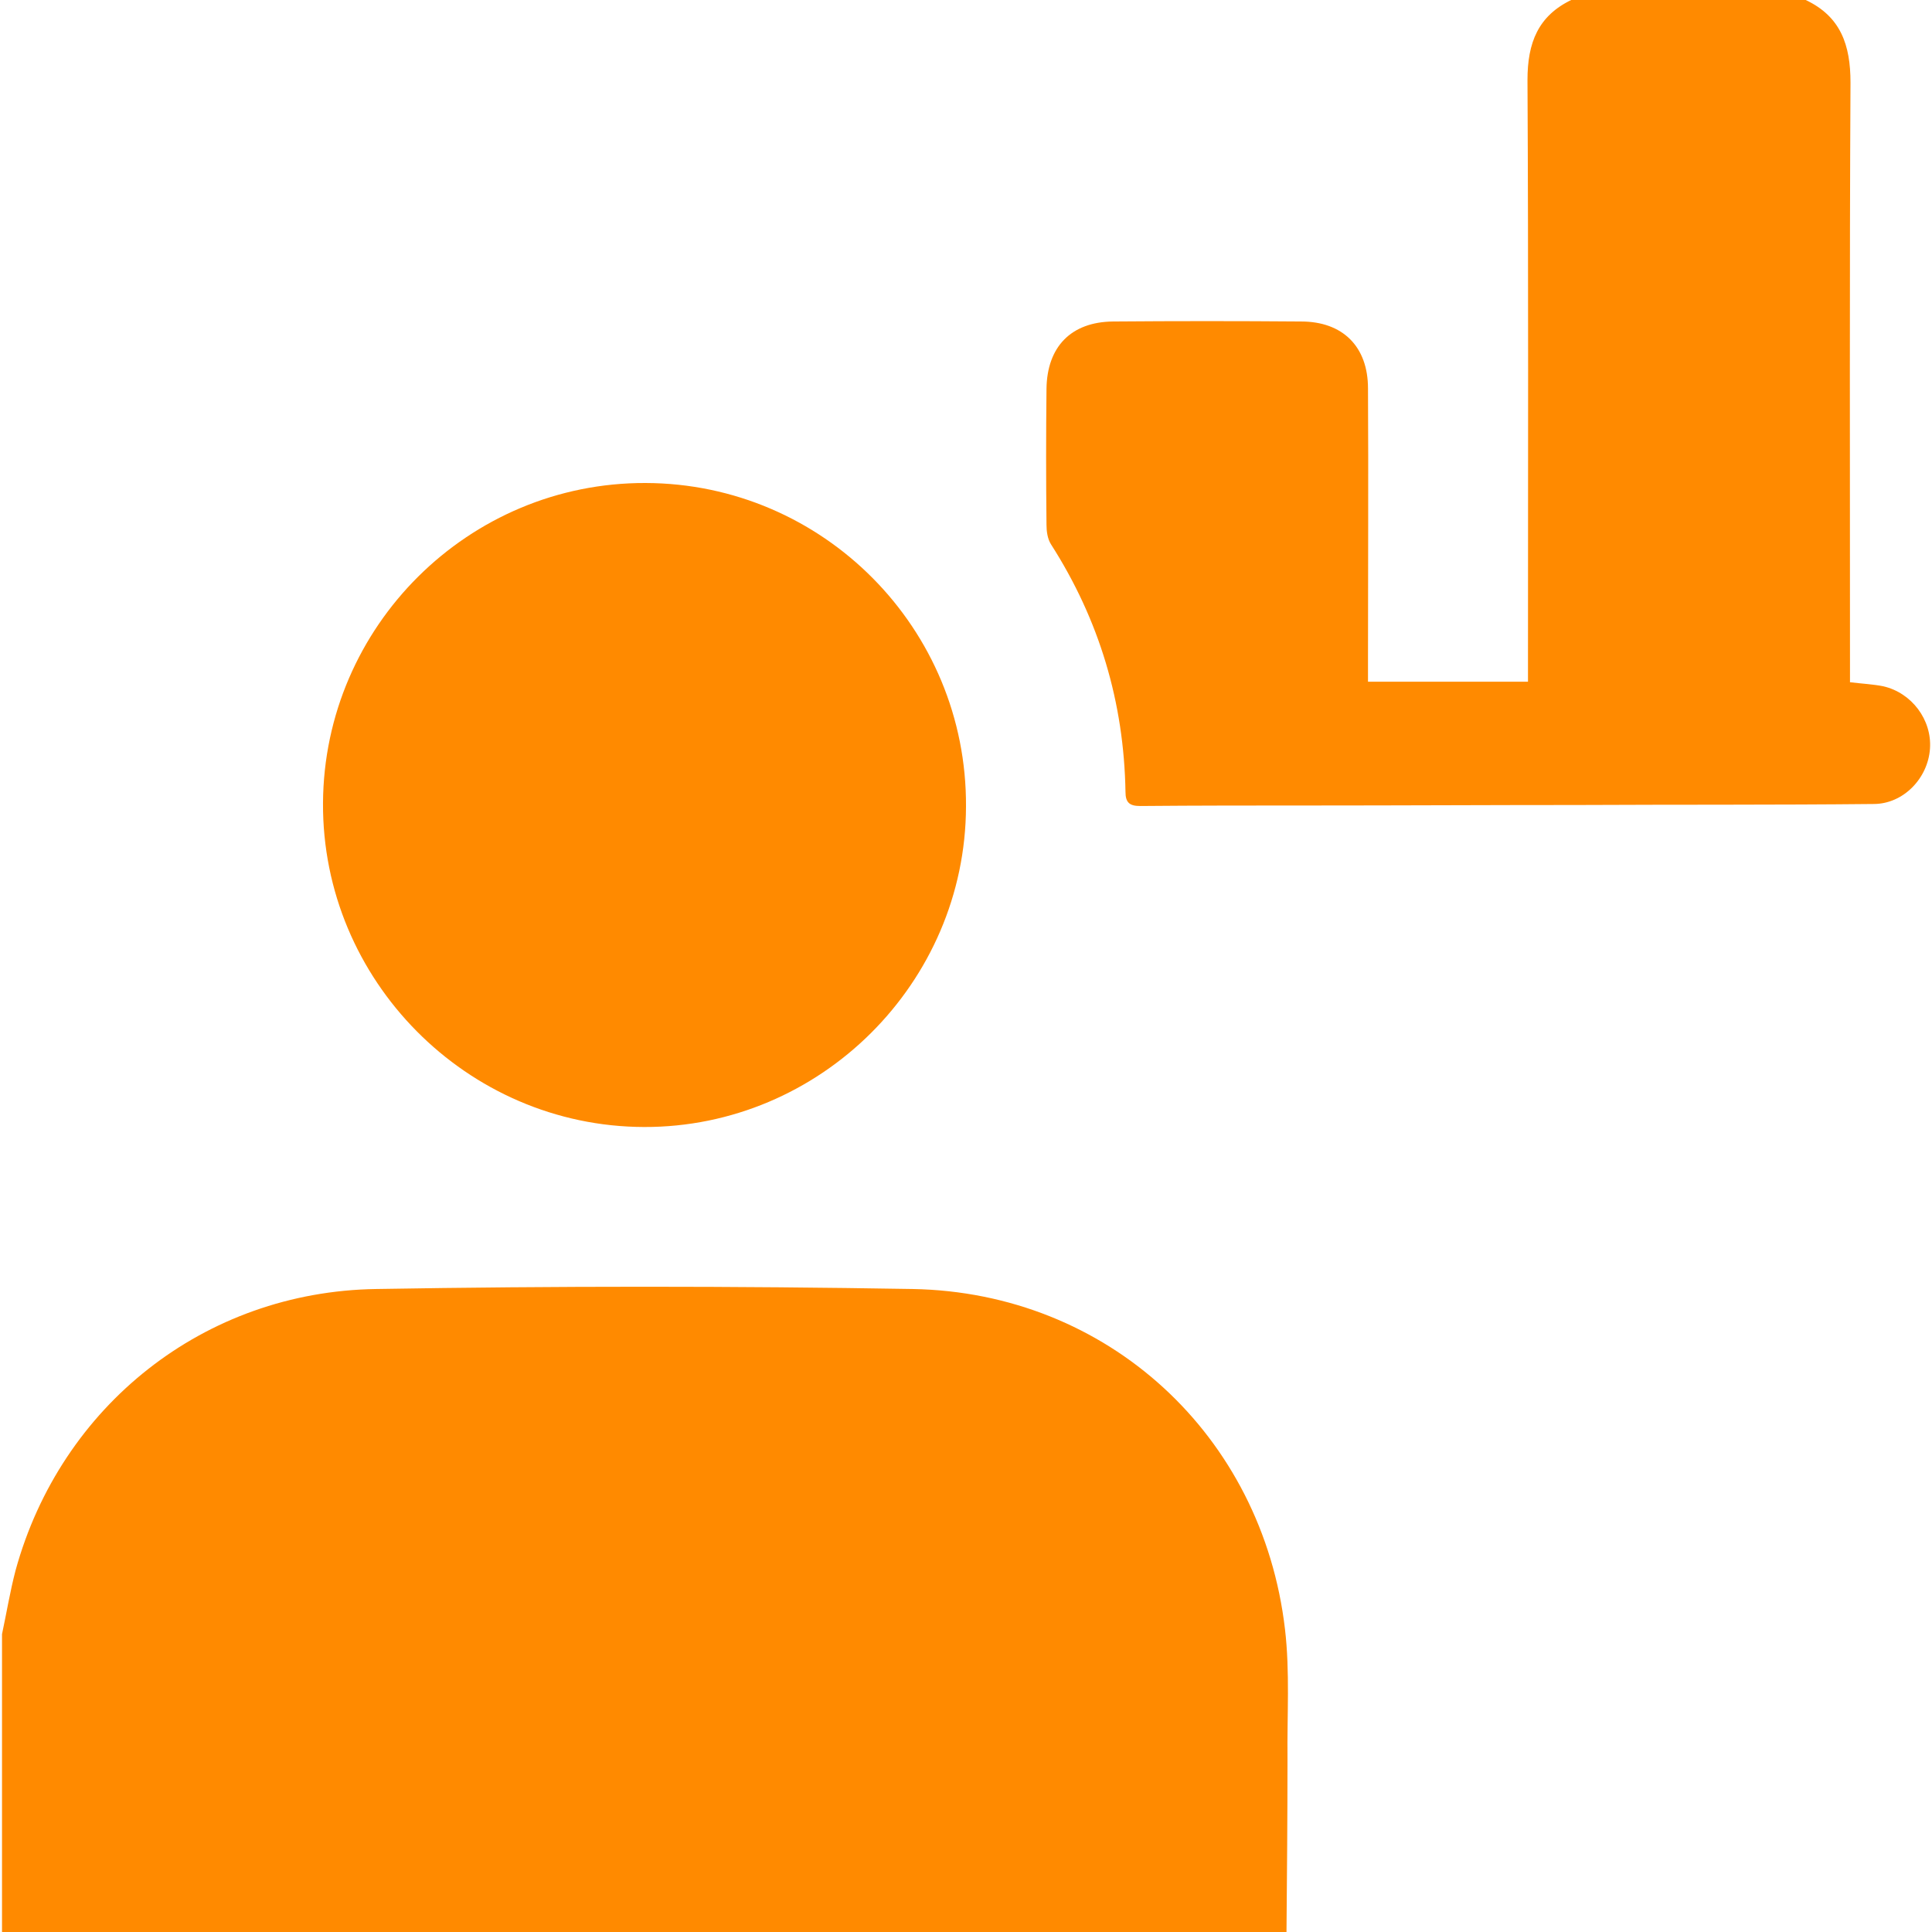 <?xml version="1.0" encoding="utf-8"?>
<!-- Generator: Adobe Illustrator 25.3.1, SVG Export Plug-In . SVG Version: 6.00 Build 0)  -->
<svg version="1.1" id="Layer_1" xmlns="http://www.w3.org/2000/svg" xmlns:xlink="http://www.w3.org/1999/xlink" x="0px" y="0px"
	 viewBox="0 0 384 384" style="enable-background:new 0 0 384 384;" xml:space="preserve">
<style type="text/css">
	.st0{fill:#FF8A00;}
</style>
<g>
	<path class="st0" d="M0.4,324.8c0.9-4.2,1.6-8.5,2.7-12.7c9-32.7,37.5-55.4,71.7-55.9c35.5-0.6,71.1-0.6,106.6,0
		c38.8,0.7,69.5,29.1,74,67.6c1,8.5,0.4,17.2,0.5,25.8c0,11.5-0.1,23-0.2,34.5c-85.1,0-170.2,0-255.3,0
		C0.4,364.2,0.4,344.5,0.4,324.8z"/>
	<path class="st0" d="M358.9,0c7,3.3,8.9,9,8.9,16.4c-0.2,38.2-0.1,76.5-0.1,114.7c0,1.5,0,2.9,0,4.5c2.5,0.3,4.6,0.4,6.6,0.8
		c5.7,1.3,9.7,6.7,9.3,12.4c-0.4,5.9-5.3,11-11.2,11c-19.6,0.2-39.1,0.1-58.7,0.2c-17.7,0-35.4,0.1-53.1,0.1c-11.3,0-22.7,0-34,0.1
		c-2.1,0-2.9-0.7-2.9-2.8c-0.3-17.8-5.2-34.2-14.8-49.2c-0.7-1.1-0.9-2.6-0.9-3.9c-0.1-9-0.1-18,0-27c0.1-8.4,4.9-13.3,13.2-13.4
		c12.5-0.1,24.9-0.1,37.4,0c8.3,0,13.3,5,13.3,13.3c0.1,17.9,0,35.7,0,53.6c0,1.5,0,3,0,4.7c10.6,0,21,0,31.8,0c0-1.6,0-3,0-4.5
		c0-38.4,0.1-76.7-0.1-115.1c0-7.4,2.1-12.8,8.9-16C328,0,343.5,0,358.9,0z"/>
	<path class="st0" d="M128.3,96c35.3,0.1,63.9,28.9,63.7,64.3c-0.1,35.1-29,63.8-64,63.7c-35.2-0.1-64-29.2-63.8-64.4
		C64.4,124.5,93.1,95.9,128.3,96z"/>
</g>
</svg>
